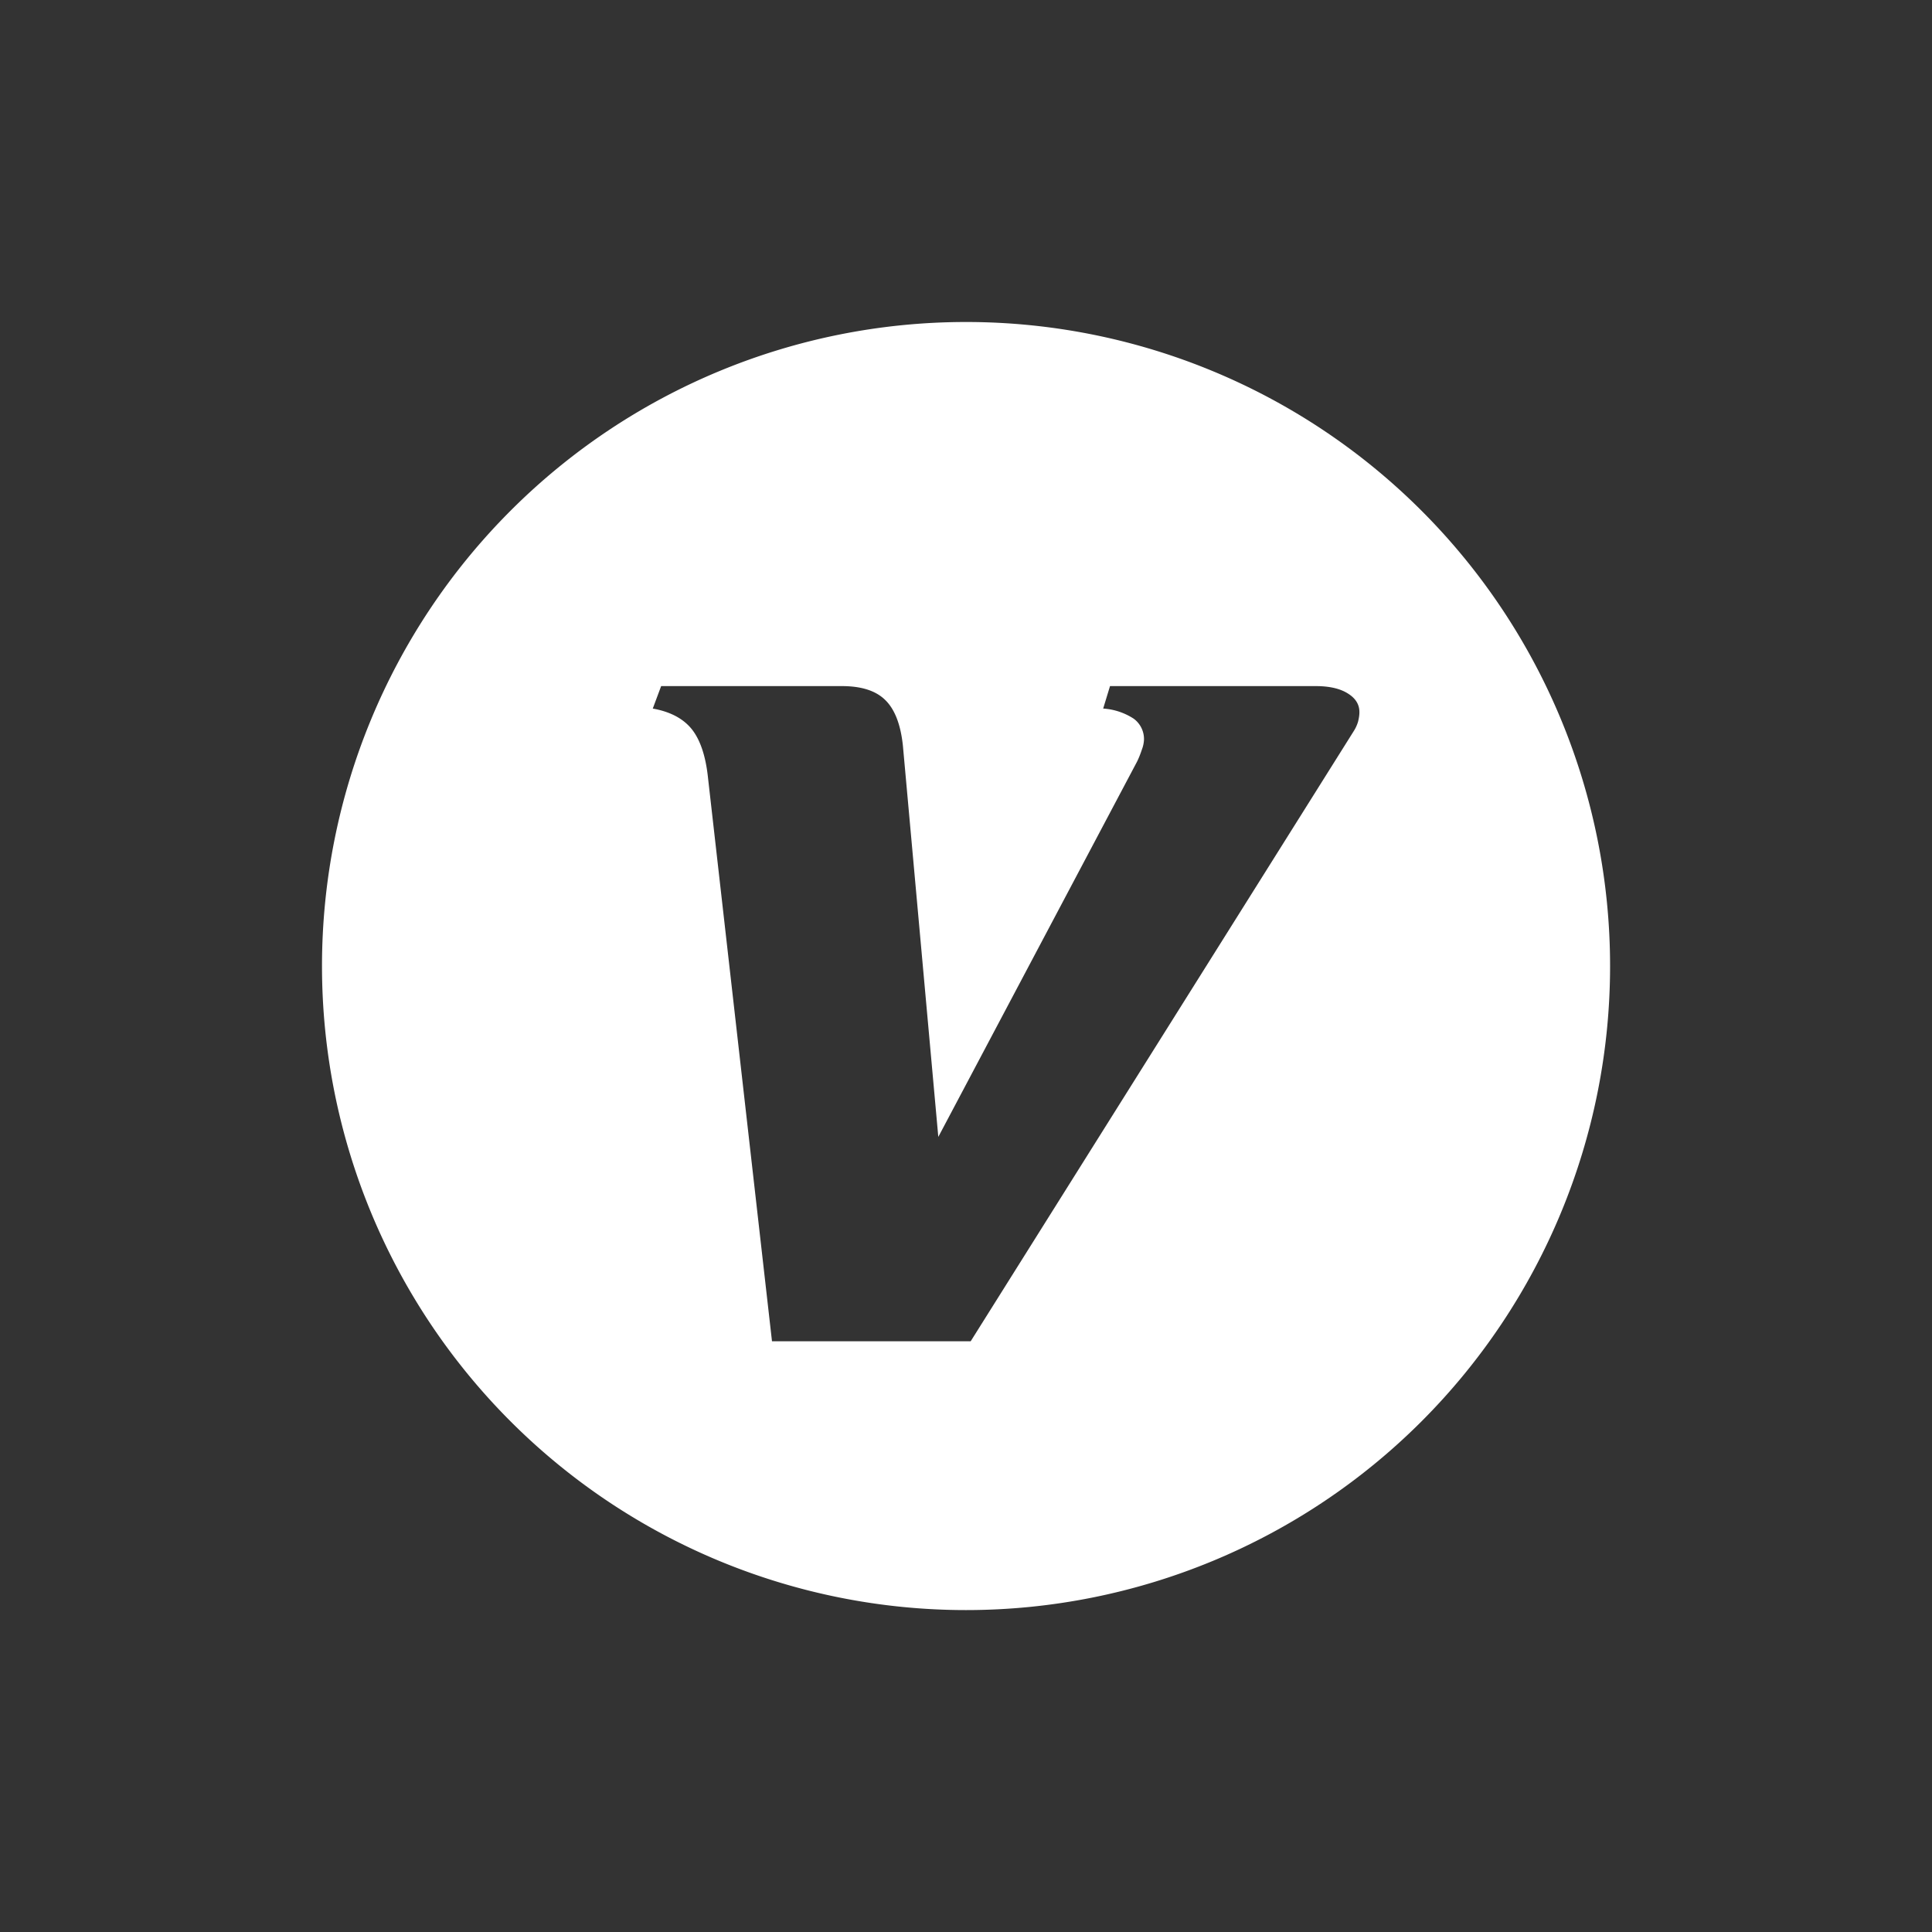 <svg width="24" height="24" viewBox="0 0 24 24" xmlns="http://www.w3.org/2000/svg"><rect x="0" y="0" width="24" height="24" fill="#333333" stroke="none"/><title>v</title><path d="M12 4a8 8 0 1 0 .001 16.001A8 8 0 0 0 12 4zm4.87 4.966a.463.463 0 0 1-.052.114l-4.76 7.582H9.59L8.796 9.67c-.028-.274-.096-.477-.201-.61-.106-.133-.268-.219-.486-.258l.104-.279h2.246c.241 0 .42.057.537.172.118.114.192.303.22.566l.44 4.862 2.469-4.662c.023-.047.043-.098.06-.15a.392.392 0 0 0 .026-.122.313.313 0 0 0-.129-.262.786.786 0 0 0-.378-.125l.085-.279h2.557c.166 0 .299.03.395.09.098.06.146.137.146.233 0 .042-.007.08-.017.12z" fill-rule="nonzero" fill="#FFF"/></svg>